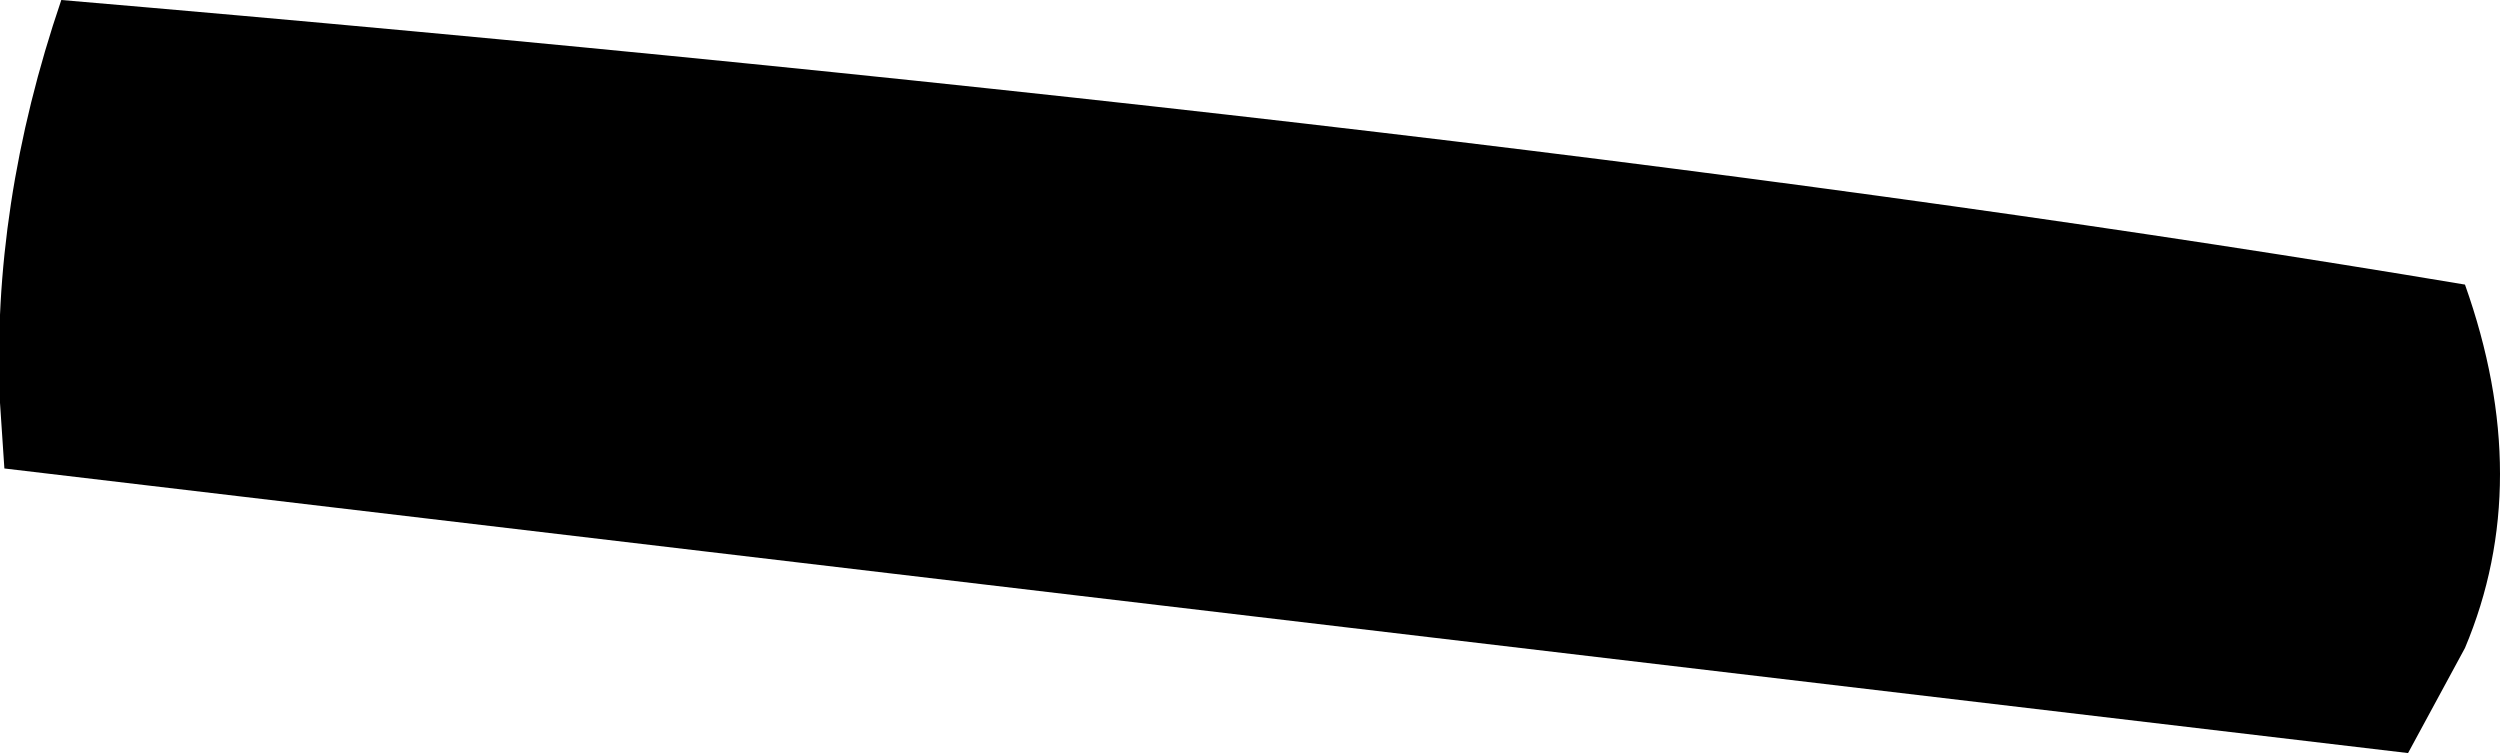 <?xml version="1.0" encoding="UTF-8" standalone="no"?>
<svg xmlns:xlink="http://www.w3.org/1999/xlink" height="8.6px" width="28.55px" xmlns="http://www.w3.org/2000/svg">
  <g transform="matrix(1.0, 0.0, 0.0, 1.0, -223.95, -98.7)">
    <path d="M223.95 103.3 Q223.85 101.05 224.65 98.7 241.05 100.1 252.1 101.95 252.9 104.2 252.1 106.1 L251.45 107.3 224.0 104.05 223.95 103.3" fill="#000000" fill-rule="evenodd" stroke="none"/>
  </g>
</svg>
